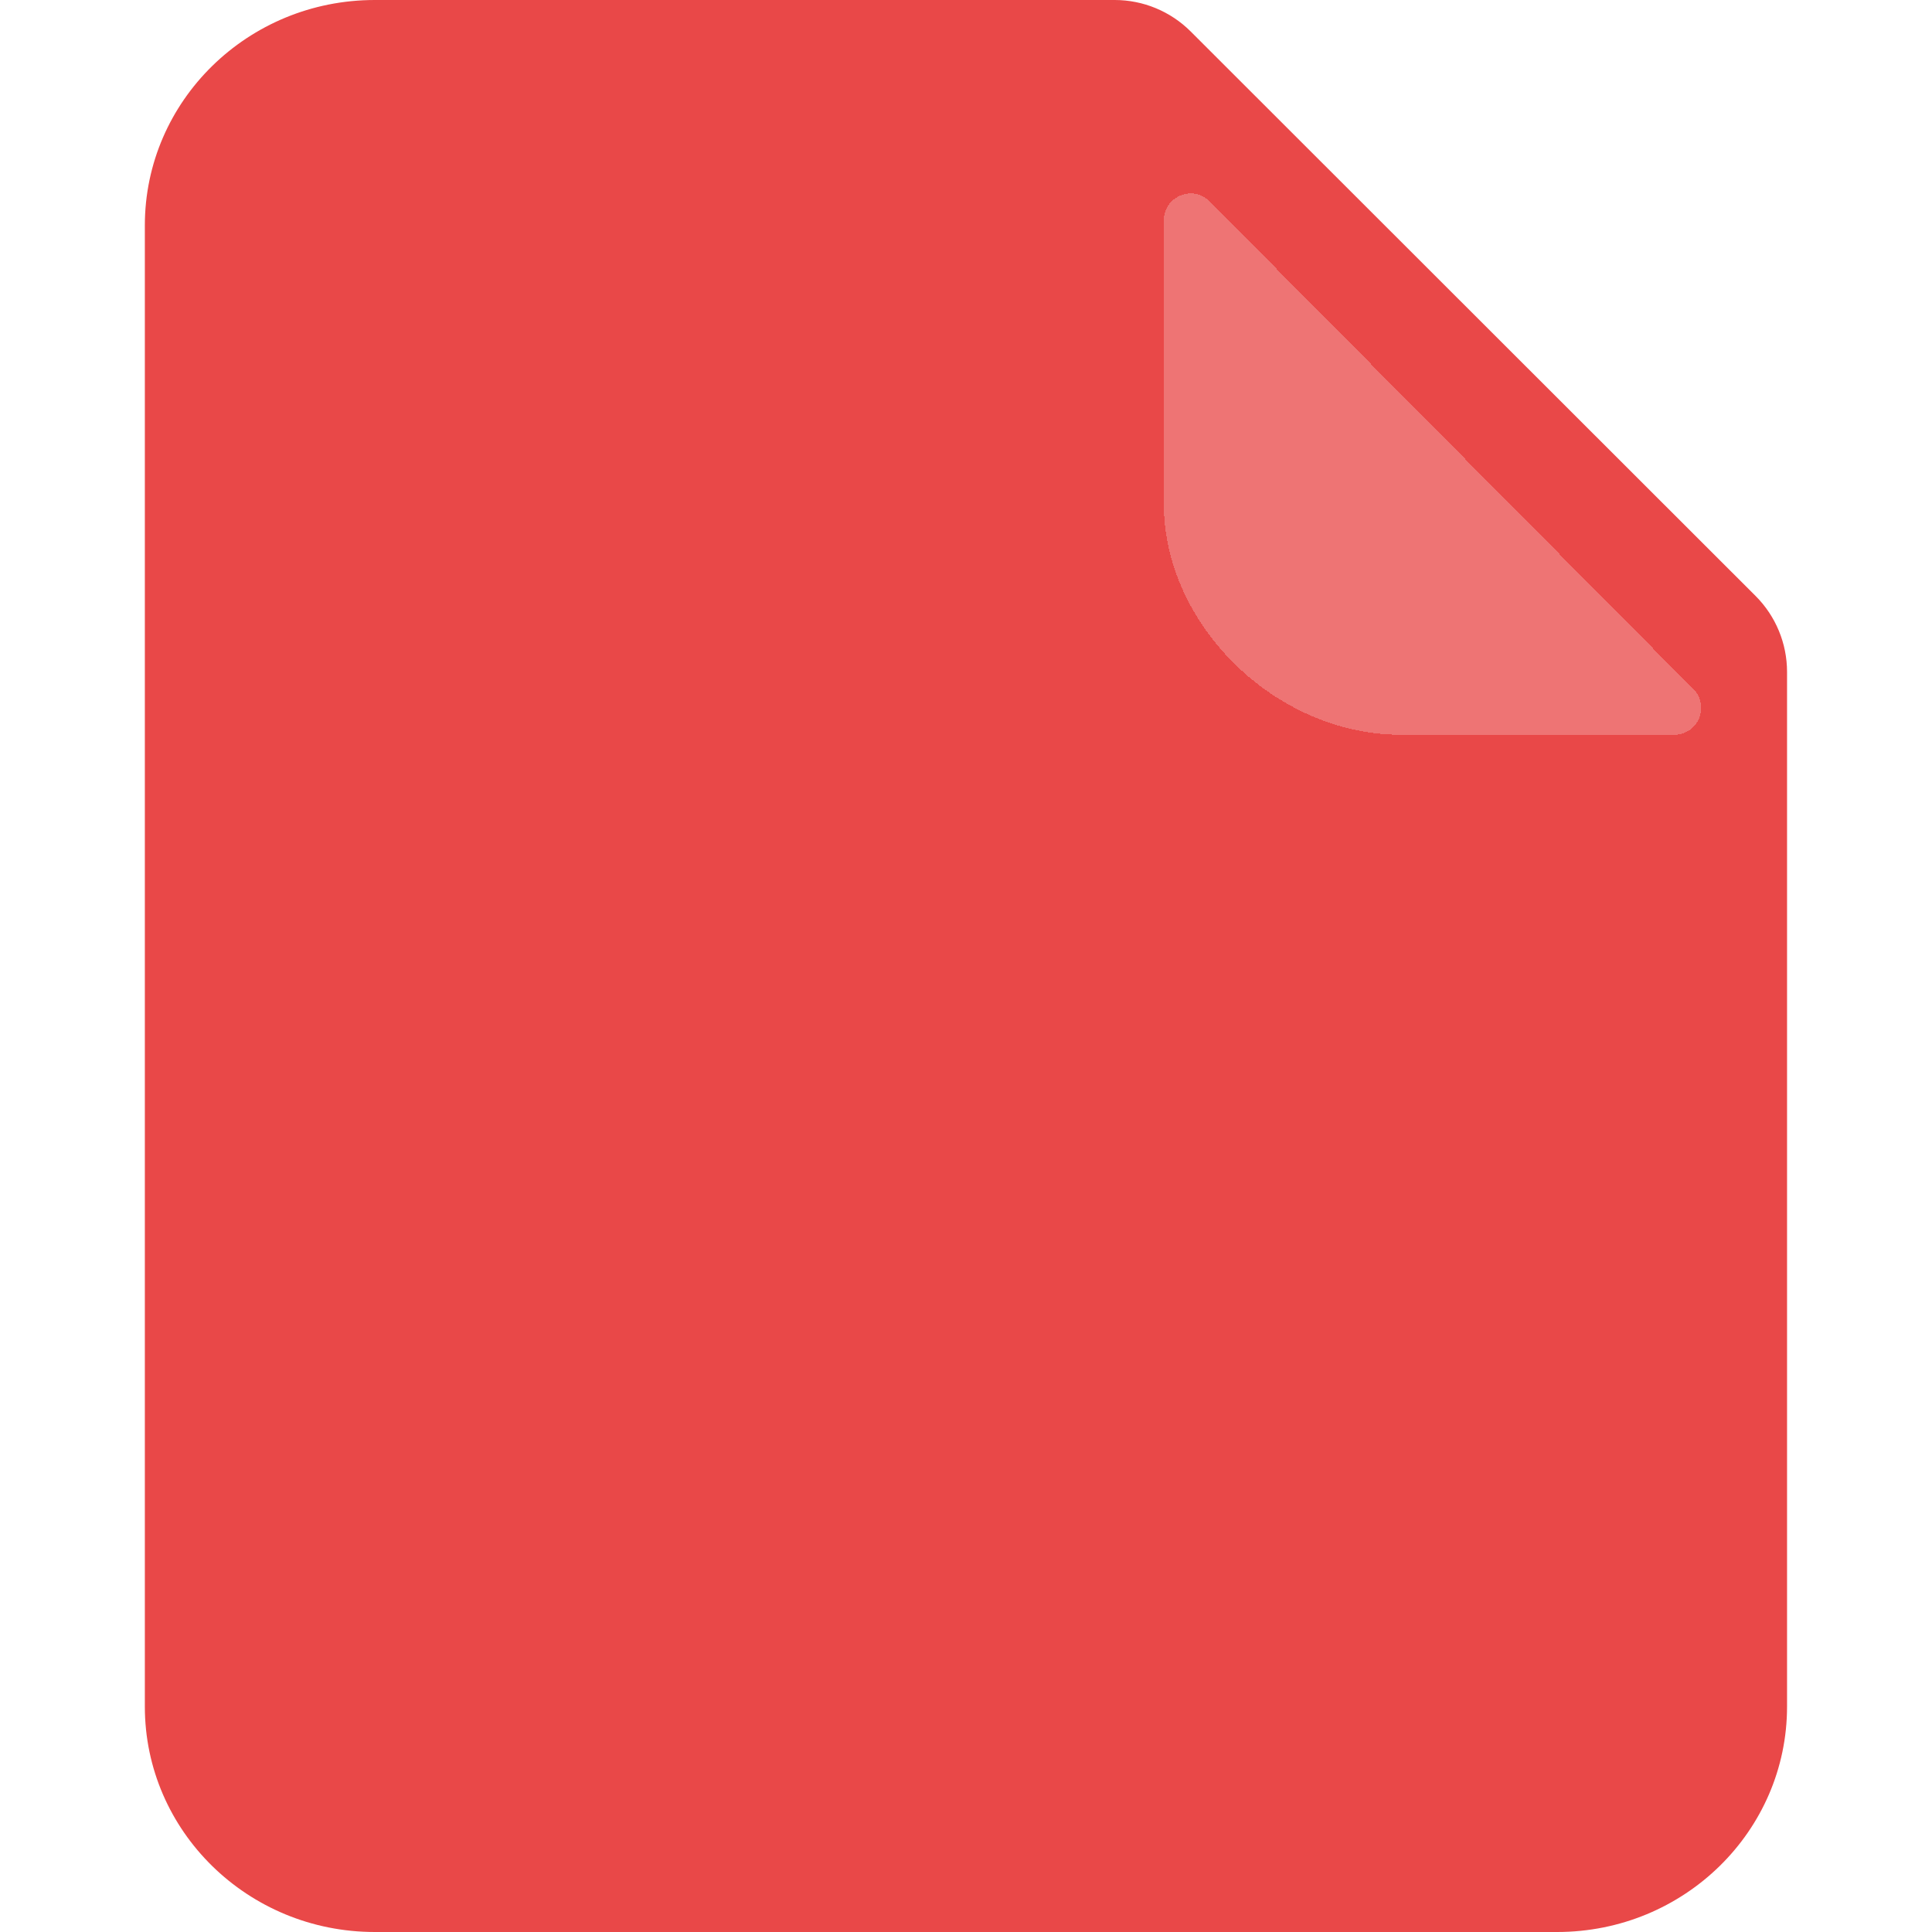 <svg width="36" height="36" viewBox="0 0 36 36" fill="none" xmlns="http://www.w3.org/2000/svg">
<path d="M20.771 0C21.301 0 21.81 0.211 22.185 0.585L32.713 11.105C33.088 11.48 33.299 11.989 33.299 12.52V31.8C33.299 34.12 31.381 36 29.015 36H6.983C4.617 36 2.699 34.12 2.699 31.8L2.699 4.2C2.699 1.88 4.617 0 6.983 0L20.771 0Z" fill="#E94848"/>
<g filter="url(#filter0_d_0_29001)">
<path d="M31.553 10.839C31.866 11.155 31.643 11.691 31.198 11.691H26.098C23.779 11.691 21.686 9.651 21.686 7.389V2.106C21.686 1.659 22.227 1.436 22.541 1.753L31.553 10.839Z" fill="white" fill-opacity="0.24" shape-rendering="crispEdges"/>
</g>
<defs>
<filter id="filter0_d_0_29001" x="19.688" y="1.604" width="14.012" height="14.087" filterUnits="userSpaceOnUse" color-interpolation-filters="sRGB">
<feFlood flood-opacity="0" result="BackgroundImageFix"/>
<feColorMatrix in="SourceAlpha" type="matrix" values="0 0 0 0 0 0 0 0 0 0 0 0 0 0 0 0 0 0 127 0" result="hardAlpha"/>
<feOffset dy="2"/>
<feGaussianBlur stdDeviation="1"/>
<feComposite in2="hardAlpha" operator="out"/>
<feColorMatrix type="matrix" values="0 0 0 0 0 0 0 0 0 0 0 0 0 0 0 0 0 0 0.04 0"/>
<feBlend mode="normal" in2="BackgroundImageFix" result="effect1_dropShadow_0_29001"/>
<feBlend mode="normal" in="SourceGraphic" in2="effect1_dropShadow_0_29001" result="shape"/>
</filter>
</defs>
</svg>
